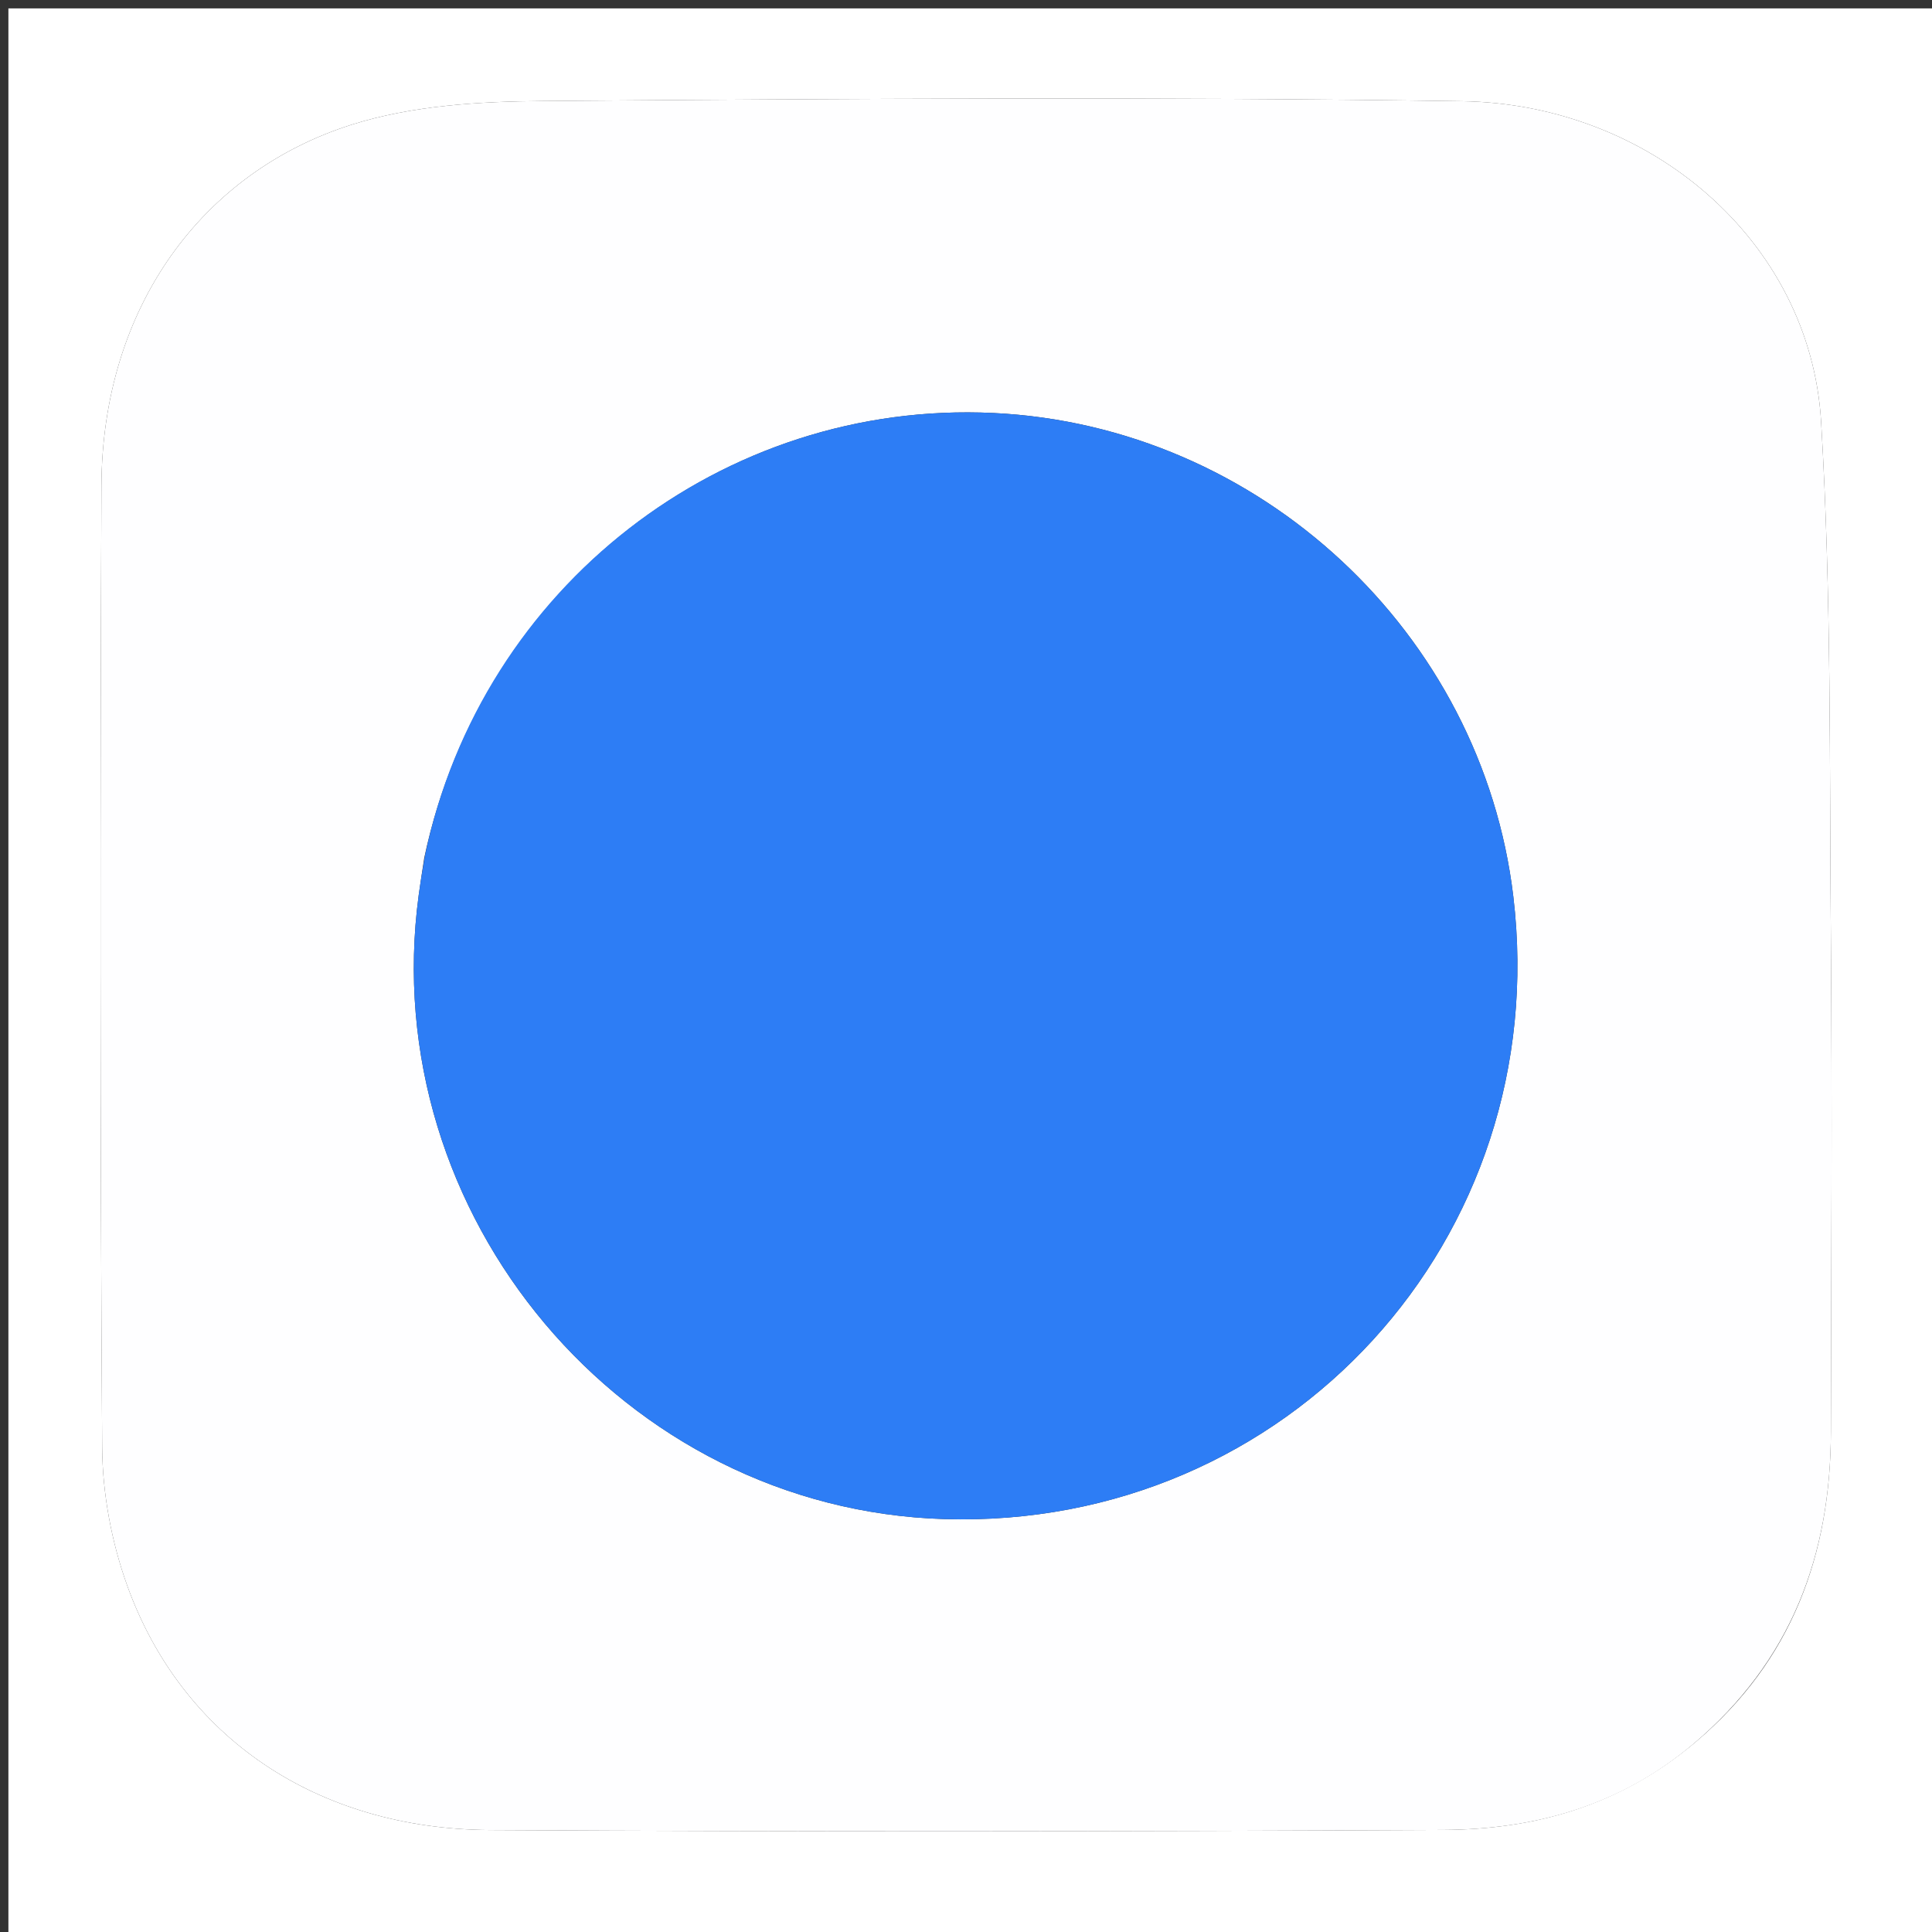 <svg xmlns="http://www.w3.org/2000/svg" xml:space="preserve" viewBox="0 0 230 230"><rect x="0" y="0" width="230" height="230" fill="#333333" stroke="none"/><path fill="#fff" d="M134 231H1V1h230v230zm67.846-23.608c11.456-9.659 16.087-22.31 16.117-36.94.04-19.492.162-38.986 0-58.477-.172-20.608.073-41.257-1.167-61.81-1.29-21.394-20.286-37.788-42.788-38.119-36.432-.536-72.878-.295-109.315-.023-7.615.057-15.576.537-22.756 2.796-17.811 5.604-29.775 21.728-29.862 43.035-.155 38.152-.162 76.306.088 114.456.036 5.49 1.109 11.233 2.965 16.406 6.501 18.116 22.611 29.028 43.214 29.147 37.82.219 75.642.176 113.462-.013 10.8-.054 20.976-2.8 30.042-10.458"/><path fill="#FEFEFF" d="M201.575 207.625c-8.795 7.424-18.972 10.171-29.771 10.225-37.82.19-75.642.232-113.462.013-20.603-.12-36.713-11.03-43.214-29.147-1.856-5.173-2.929-10.915-2.965-16.406-.25-38.15-.243-76.304-.088-114.456.087-21.307 12.051-37.43 29.862-43.035 7.18-2.259 15.141-2.739 22.756-2.796 36.437-.272 72.883-.513 109.315.023 22.502.331 41.498 16.725 42.788 38.12 1.24 20.552.995 41.2 1.166 61.809.163 19.491.041 38.985.001 58.478-.03 14.63-4.661 27.28-16.388 37.172M50.505 102.124c-.221 1.48-.461 2.956-.66 4.438-5.133 38.15 24.33 73.126 62.572 74.282 40.924 1.236 72.585-33.404 67.74-74.117-3.736-31.41-30.233-56.048-61.901-57.561-32.175-1.538-60.877 20.625-67.751 52.958"/><path fill="#2D7DF5" d="M50.617 101.716c6.762-31.925 35.464-54.088 67.639-52.55 31.668 1.513 58.165 26.152 61.902 57.56 4.844 40.714-26.817 75.354-67.74 74.118-38.242-1.156-67.706-36.131-62.573-74.282.199-1.482.439-2.959.772-4.846"/></svg>